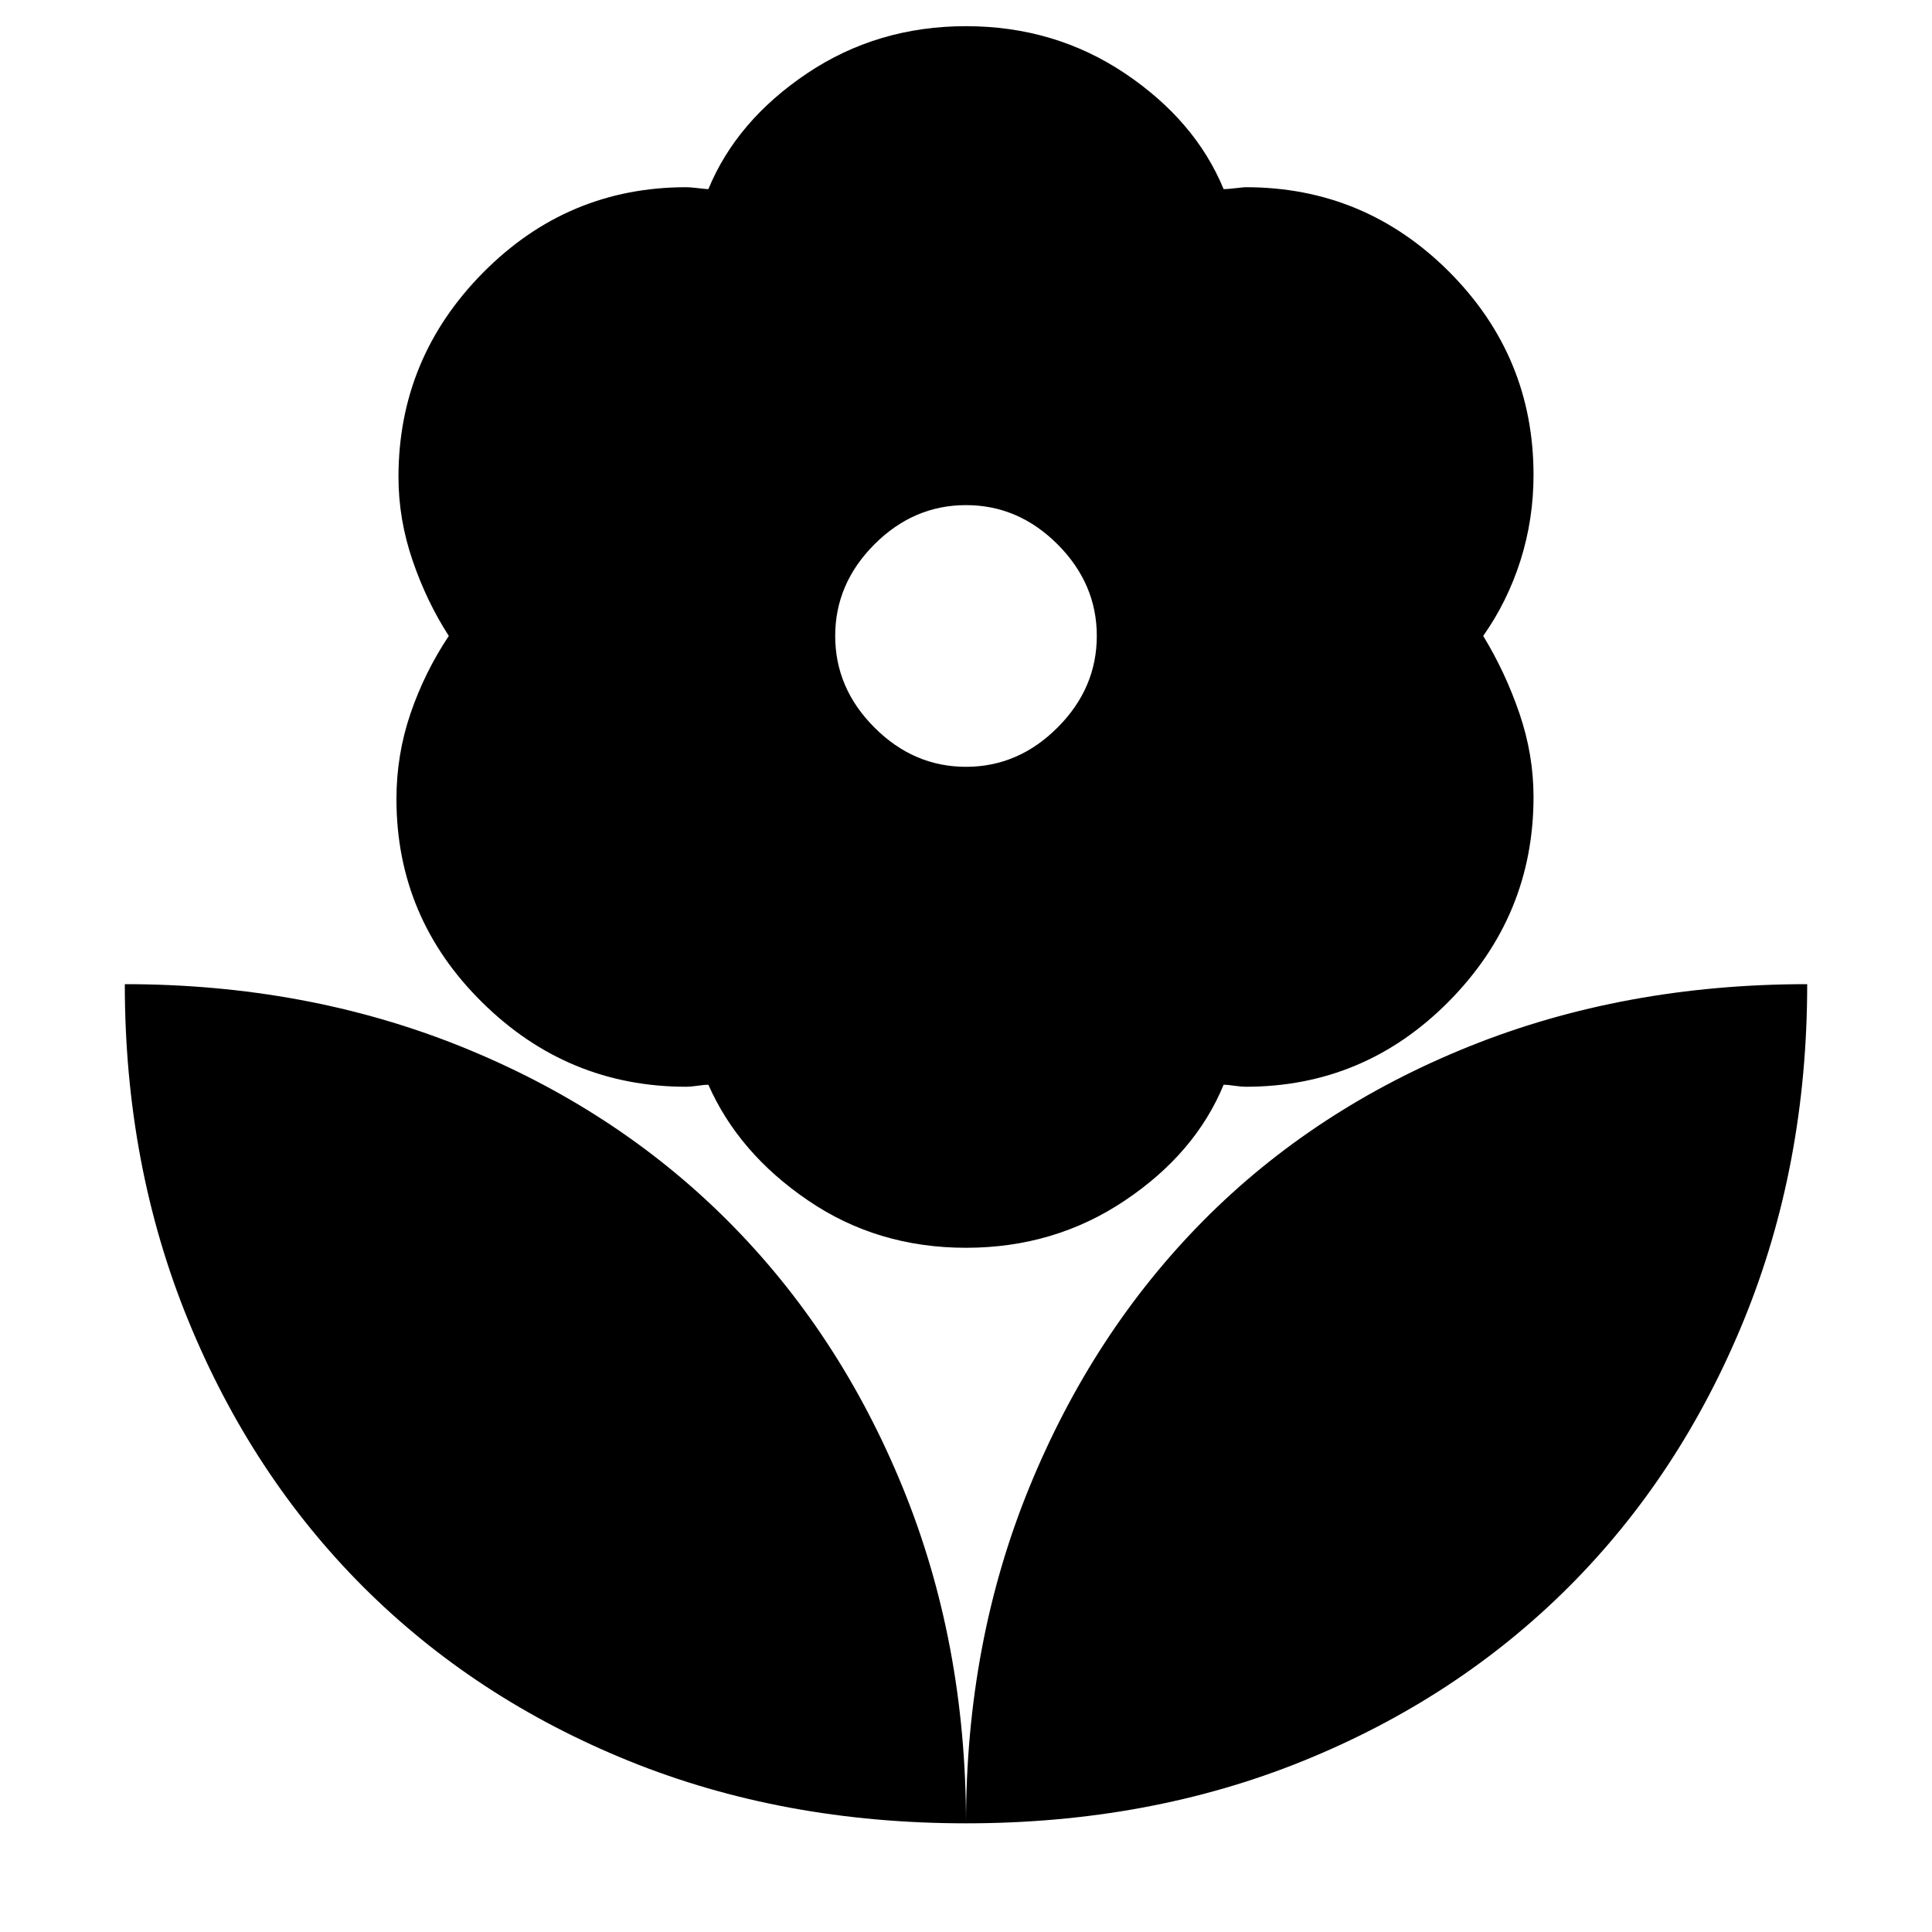 <svg xmlns="http://www.w3.org/2000/svg" height="20" width="20"><path d="M10 18.875q0-1.875.656-3.479t1.802-2.761q1.146-1.156 2.75-1.802 1.604-.645 3.5-.645 0 1.874-.656 3.479-.656 1.604-1.812 2.76-1.157 1.156-2.75 1.802-1.594.646-3.49.646Zm0 0q0-1.875-.656-3.479t-1.813-2.761q-1.156-1.156-2.76-1.802-1.604-.645-3.479-.645 0 1.874.656 3.479.656 1.604 1.812 2.76 1.157 1.156 2.75 1.802 1.594.646 3.49.646Zm0-10.937q.542 0 .948-.407.406-.406.406-.948 0-.541-.406-.948-.406-.406-.948-.406-.542 0-.948.406-.406.407-.406.948 0 .542.406.948.406.407.948.407Zm0 4.979q-.917 0-1.635-.49-.719-.489-1.032-1.198-.041 0-.114.011-.073.01-.115.01-1.229 0-2.114-.875-.886-.875-.886-2.104 0-.459.146-.886t.396-.802q-.229-.354-.375-.781-.146-.427-.146-.864 0-1.23.875-2.115.875-.885 2.104-.885.042 0 .125.01.083.01.104.01Q7.625 1.25 8.354.76 9.083.271 10 .271q.917 0 1.646.489.729.49 1.021 1.198.041 0 .125-.01.083-.01.104-.01 1.229 0 2.104.874.875.876.875 2.105 0 .458-.135.885-.136.427-.386.781.229.375.375.802.146.427.146.865 0 1.229-.875 2.115-.875.885-2.104.885-.042 0-.115-.01-.073-.011-.114-.011-.292.709-1.021 1.198-.729.49-1.646.49Z"/></svg>